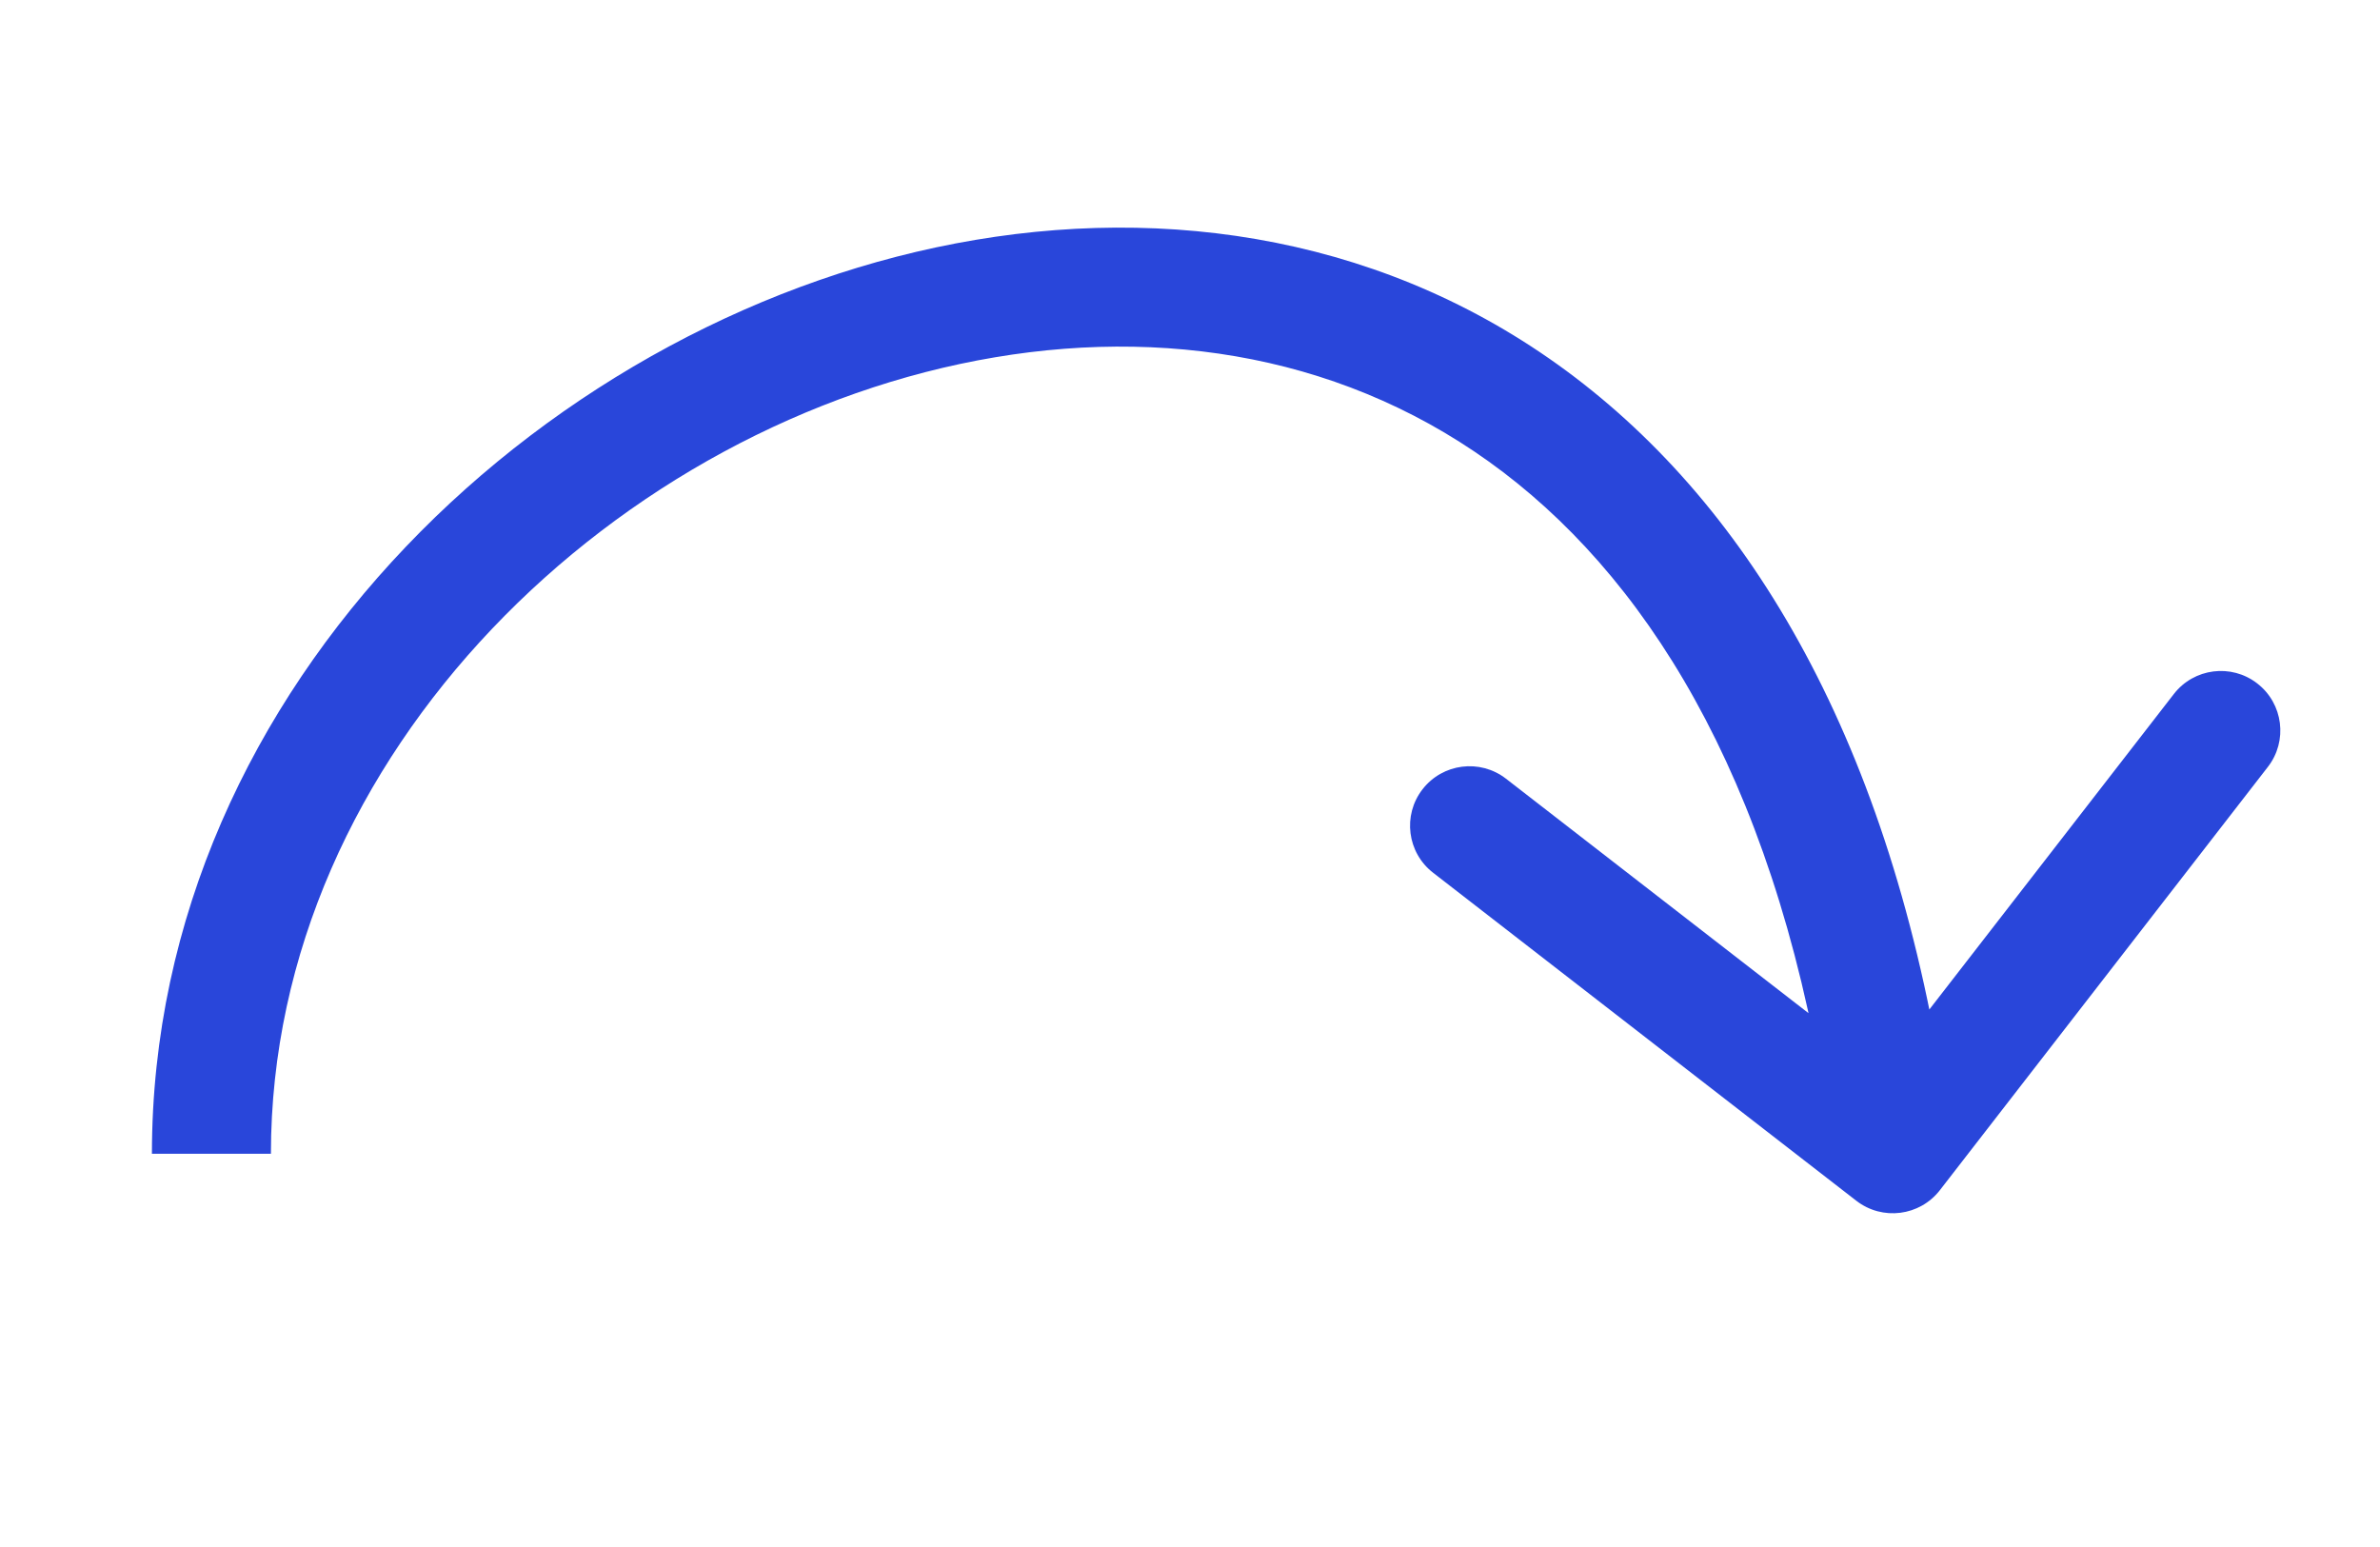 <svg width="60" height="39" viewBox="0 0 60 39" fill="none" xmlns="http://www.w3.org/2000/svg">
<path d="M46.799 30.272C47.454 30.779 48.396 30.66 48.904 30.005L57.173 19.334C57.681 18.68 57.561 17.737 56.906 17.23C56.252 16.722 55.309 16.842 54.802 17.497L47.451 26.982L37.966 19.631C37.311 19.124 36.369 19.243 35.862 19.898C35.354 20.553 35.474 21.495 36.129 22.002L46.799 30.272ZM6.83 29.086C6.83 18.97 15.616 10.599 25.085 9.007C29.752 8.222 34.457 9.117 38.254 12.185C42.056 15.258 45.139 20.667 46.23 29.275L49.206 28.898C48.047 19.758 44.707 13.543 40.139 9.852C35.567 6.156 29.955 5.146 24.588 6.048C13.988 7.831 3.83 17.208 3.83 29.086L6.83 29.086Z" fill="#2946DA"/>
</svg>
